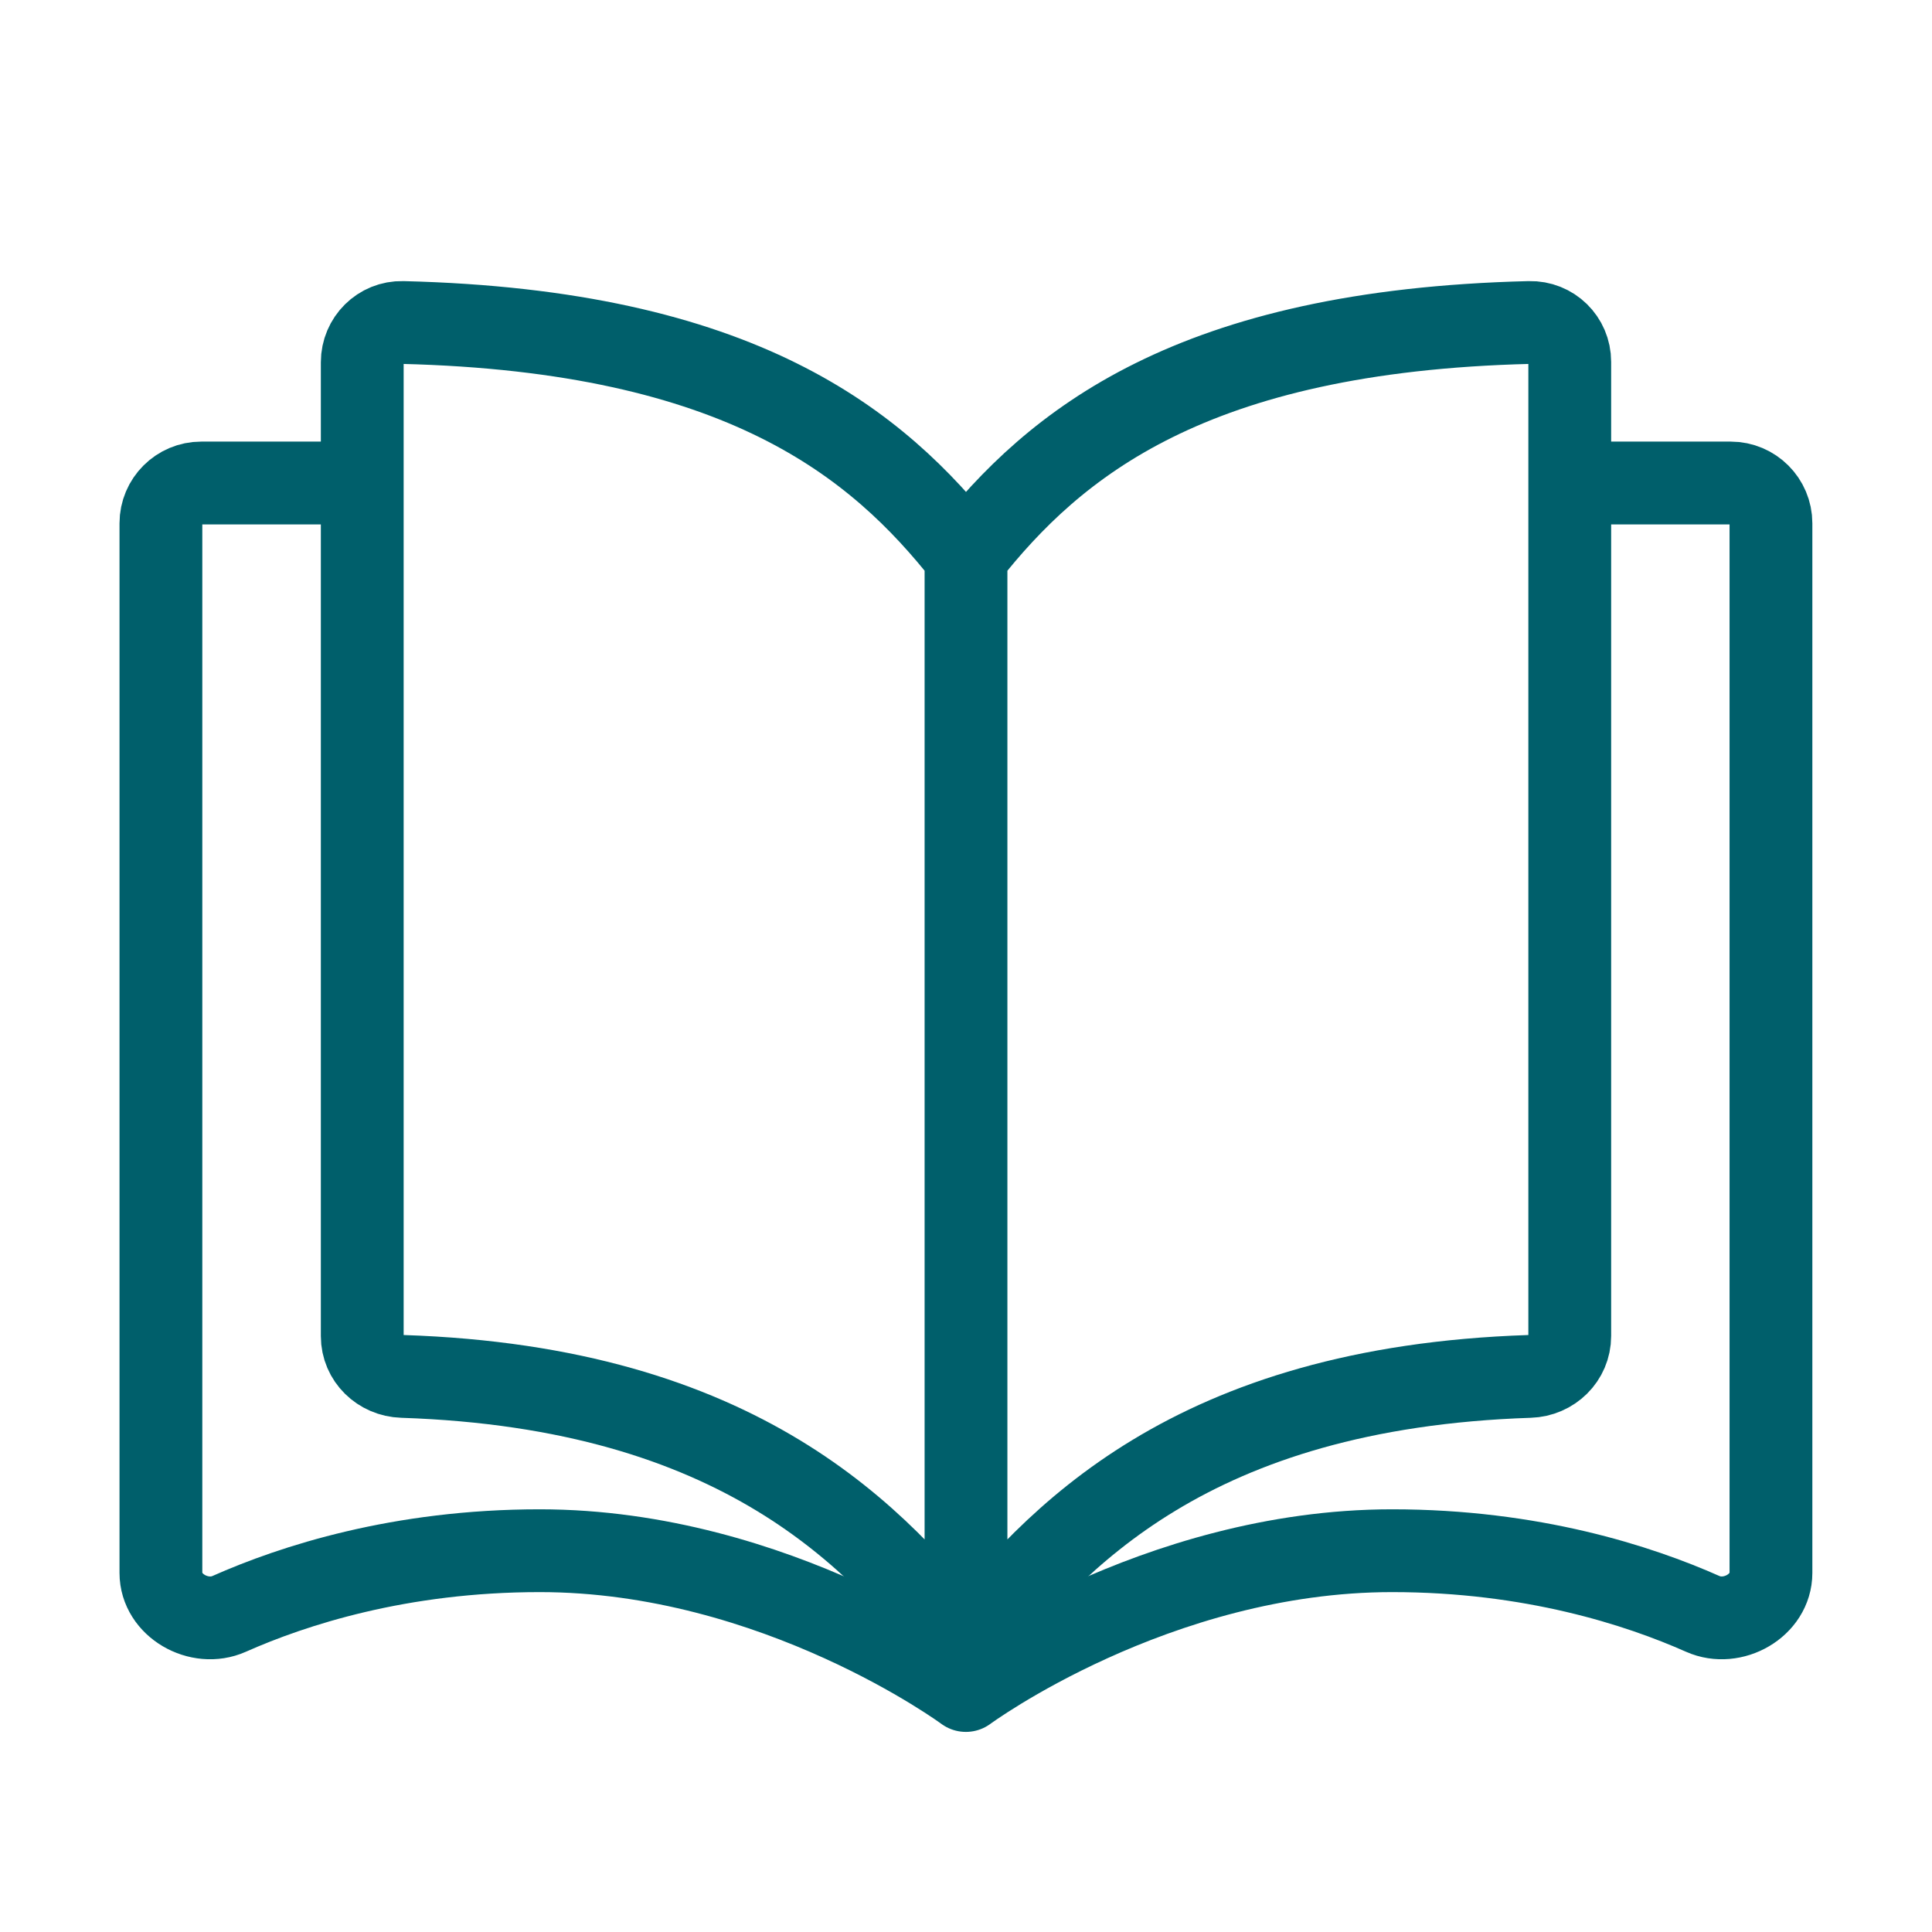 <svg viewBox="0 0 14 14" fill="none" xmlns="http://www.w3.org/2000/svg">
  <g clip-path="url(#clip0_352_2955)">
    <path d="M7 4.03C6.358 3.214 5.369 2.397 2.917 2.337C2.756 2.333 2.625 2.464 2.625 2.625C2.625 3.82 2.625 8.344 2.625 9.682C2.625 9.843 2.756 9.969 2.917 9.974C5.369 10.055 6.358 11.142 7 11.958M7 4.03C7.642 3.214 8.631 2.397 11.083 2.337C11.244 2.333 11.375 2.461 11.375 2.622C11.375 3.958 11.375 8.345 11.375 9.681C11.375 9.842 11.244 9.969 11.083 9.974C8.631 10.055 7.642 11.142 7 11.958M7 4.03V11.958" stroke="#005F6B" stroke-width="0.6" stroke-linejoin="round"/>
    <path d="M11.22 3.5H12.541C12.702 3.5 12.833 3.631 12.833 3.792V11.398C12.833 11.634 12.555 11.791 12.339 11.695C11.875 11.489 11.101 11.237 10.088 11.237C8.372 11.237 6.999 12.25 6.999 12.25C6.999 12.25 5.627 11.237 3.911 11.237C2.898 11.237 2.124 11.489 1.66 11.695C1.444 11.791 1.166 11.634 1.166 11.398V3.792C1.166 3.631 1.297 3.5 1.458 3.5H2.779" stroke="#005F6B" stroke-width="0.6" stroke-linejoin="round"/>
  </g>
  <defs>
    <clipPath id="clip0_352_2955">
      <rect width="14" height="14" fill="white"/>
    </clipPath>
  </defs>
</svg>
